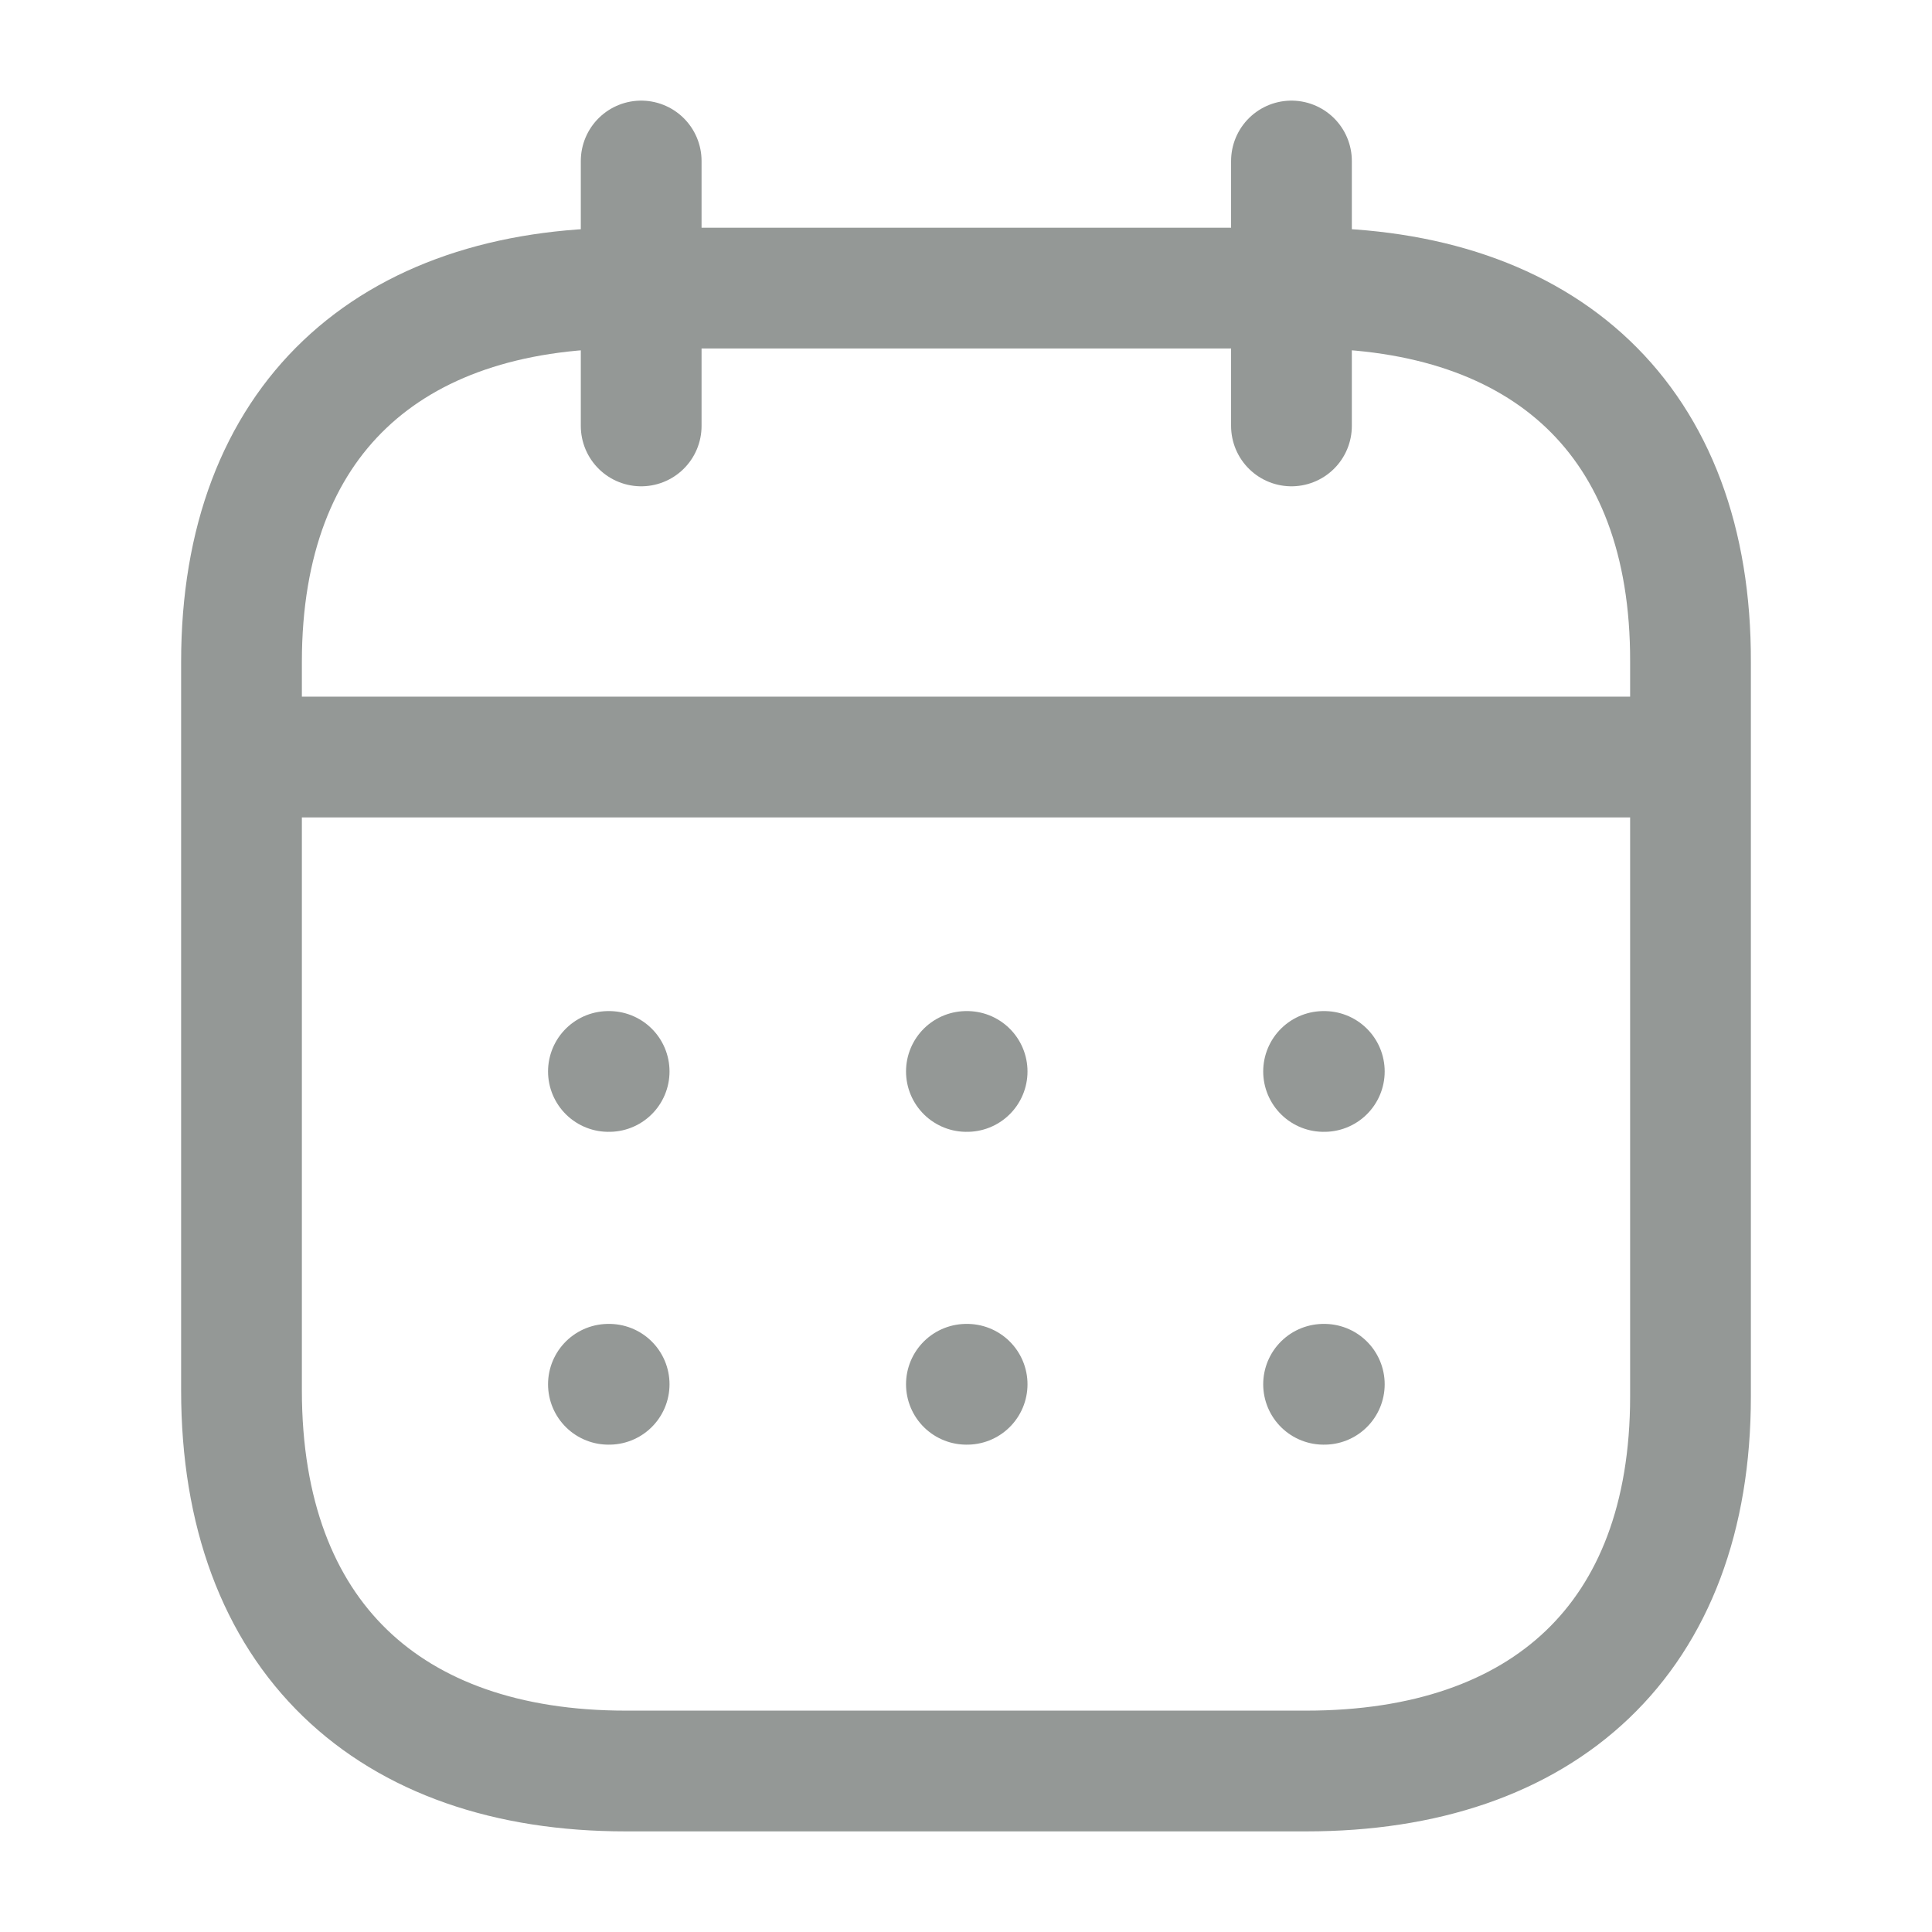 <svg width="24" height="24" viewBox="0 0 24 24" fill="none" xmlns="http://www.w3.org/2000/svg">
<path d="M3.093 9.404H20.917" stroke="#949896" stroke-width="1.5" stroke-linecap="round" stroke-linejoin="round"/>
<path d="M16.442 13.31H16.451" stroke="#949896" stroke-width="1.5" stroke-linecap="round" stroke-linejoin="round"/>
<path d="M12.005 13.31H12.014" stroke="#949896" stroke-width="1.5" stroke-linecap="round" stroke-linejoin="round"/>
<path d="M7.558 13.31H7.567" stroke="#949896" stroke-width="1.5" stroke-linecap="round" stroke-linejoin="round"/>
<path d="M16.442 17.196H16.451" stroke="#949896" stroke-width="1.5" stroke-linecap="round" stroke-linejoin="round"/>
<path d="M12.005 17.196H12.014" stroke="#949896" stroke-width="1.5" stroke-linecap="round" stroke-linejoin="round"/>
<path d="M7.558 17.196H7.567" stroke="#949896" stroke-width="1.5" stroke-linecap="round" stroke-linejoin="round"/>
<path d="M16.043 2V5.291" stroke="#949896" stroke-width="1.5" stroke-linecap="round" stroke-linejoin="round"/>
<path d="M7.965 2V5.291" stroke="#949896" stroke-width="1.5" stroke-linecap="round" stroke-linejoin="round"/>
<path fill-rule="evenodd" clip-rule="evenodd" d="M16.238 3.579H7.771C4.834 3.579 3 5.215 3 8.222V17.272C3 20.326 4.834 22 7.771 22H16.229C19.175 22 21 20.355 21 17.348V8.222C21.009 5.215 19.184 3.579 16.238 3.579Z" stroke="#949896" stroke-width="1.5" stroke-linecap="round" stroke-linejoin="round"/>
</svg>
